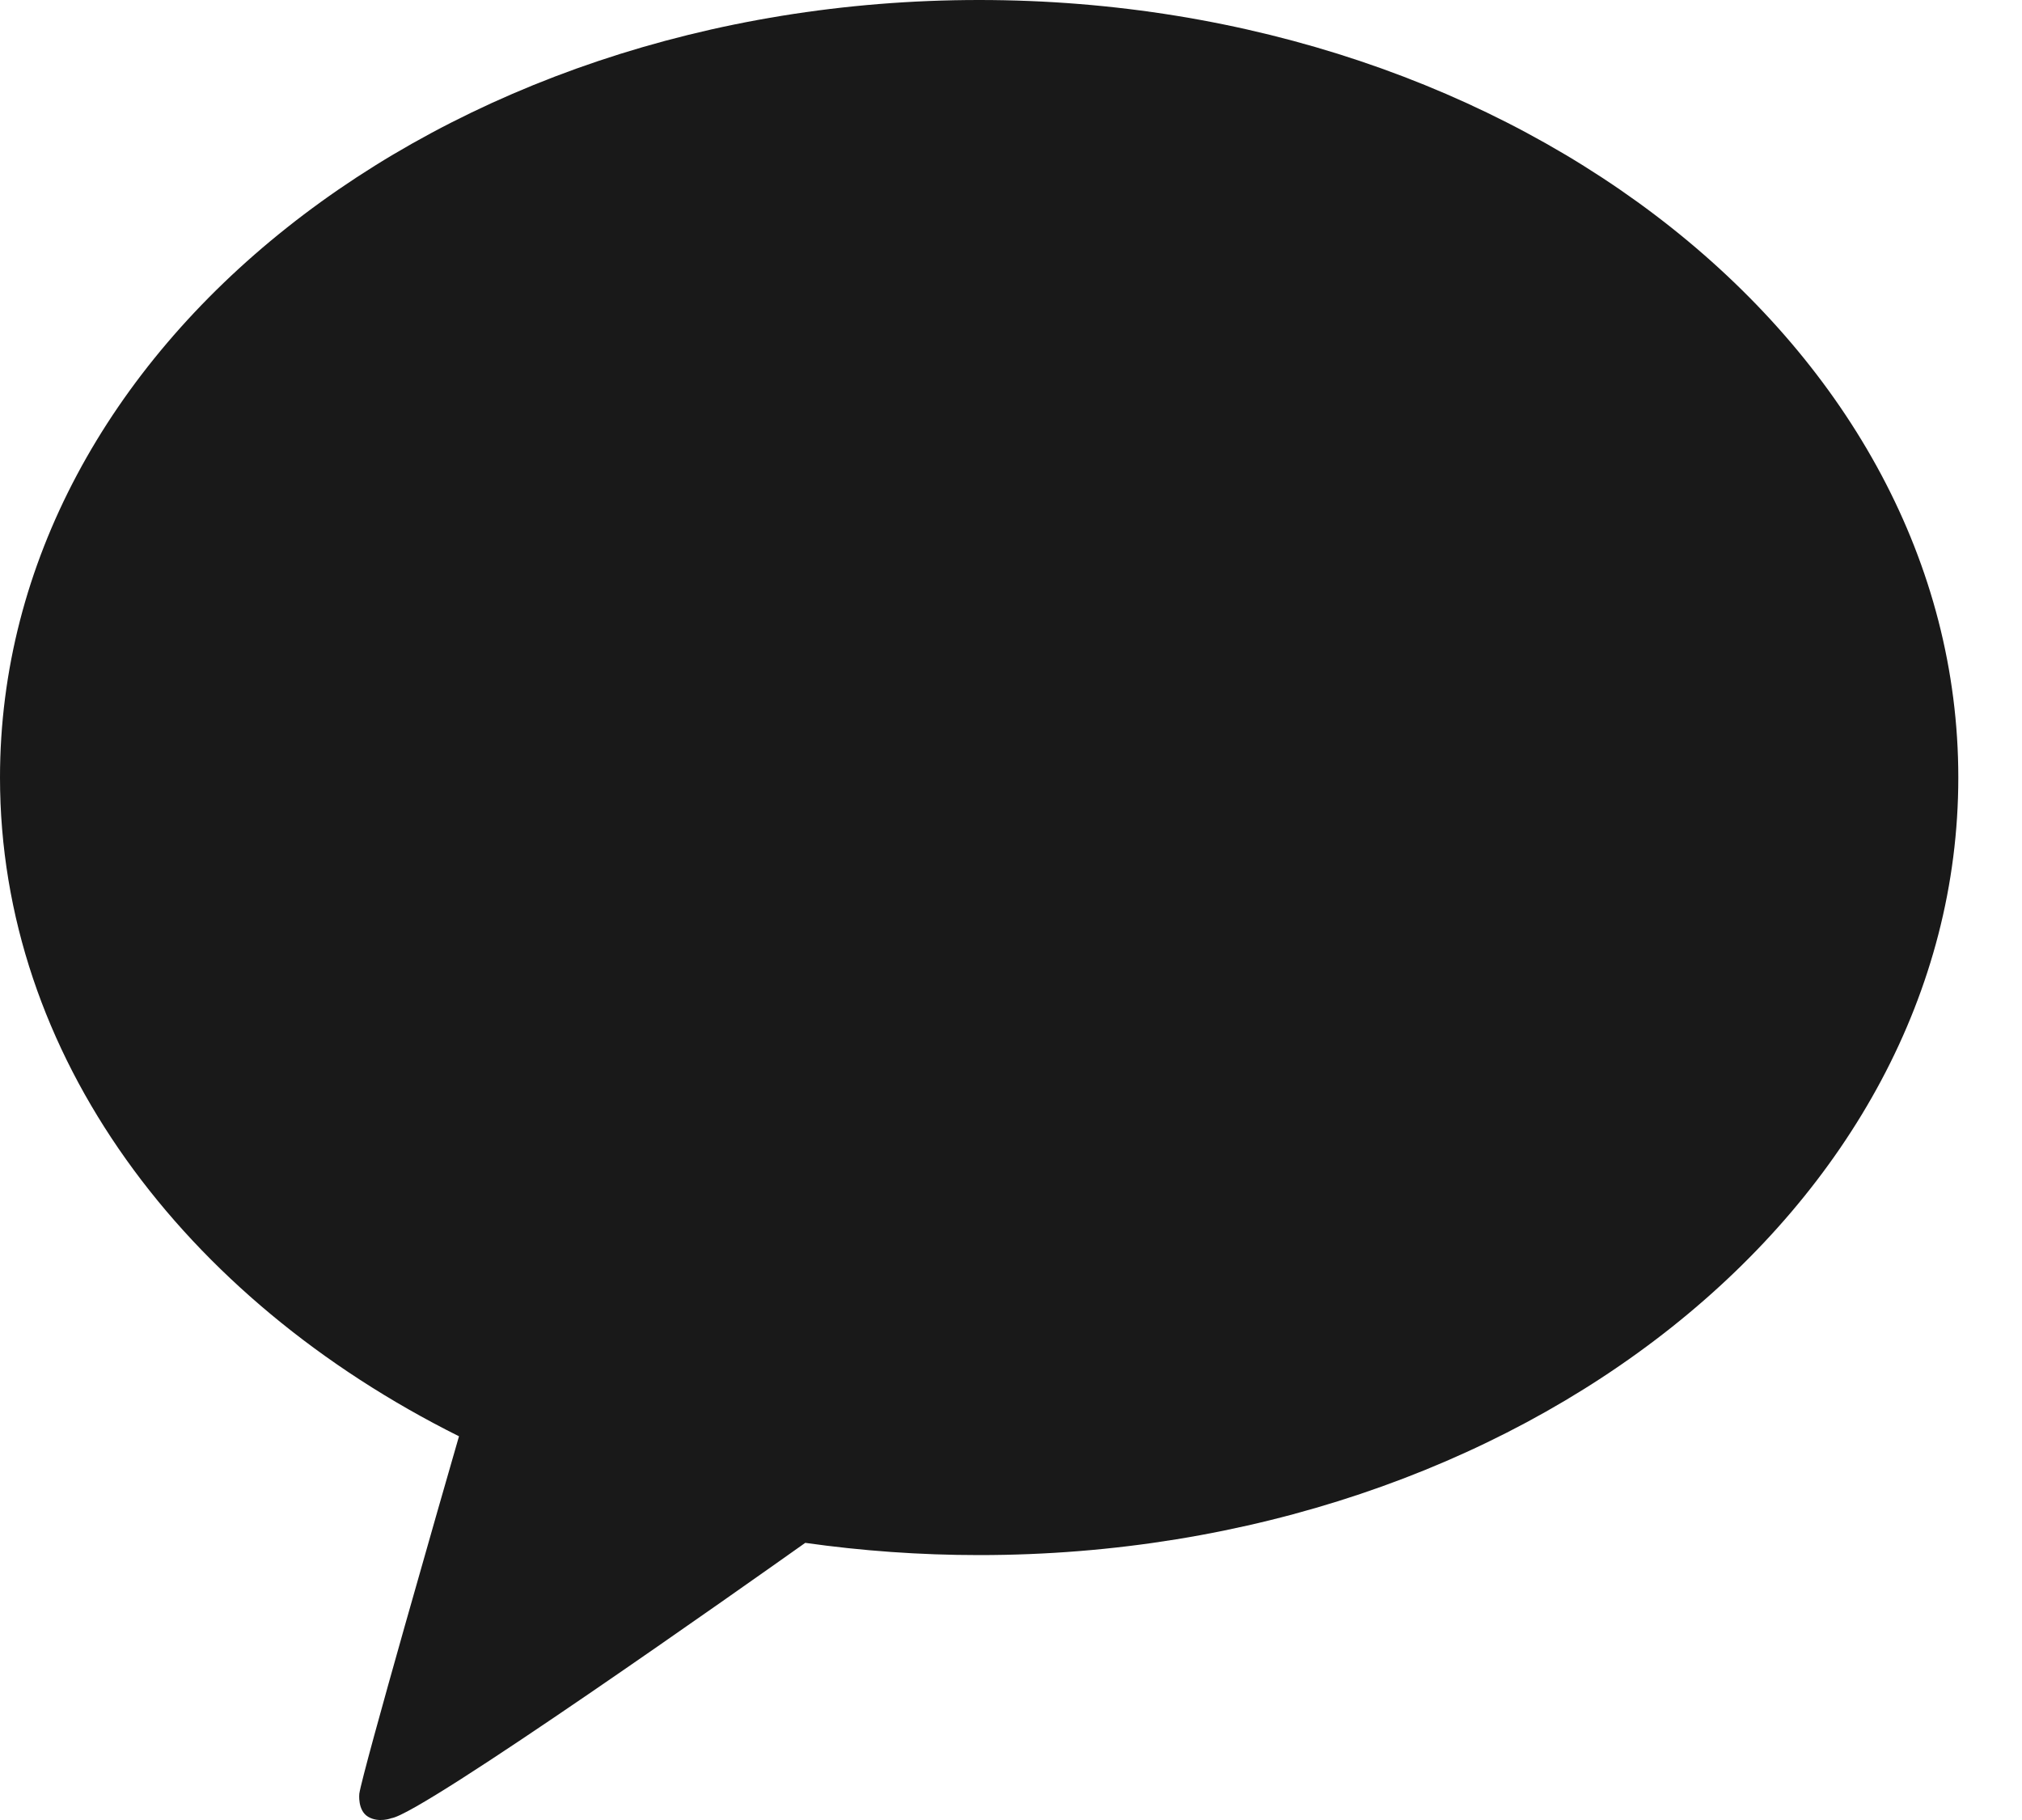 <svg width="20" height="18" viewBox="0 0 20 18" fill="none" xmlns="http://www.w3.org/2000/svg">
<path opacity="0.9" d="M9.685 0C4.336 0 0 3.443 0 7.69C0 10.435 1.813 12.845 4.54 14.205C4.391 14.72 3.586 17.52 3.554 17.74C3.554 17.74 3.535 17.905 3.641 17.968C3.747 18.031 3.872 17.982 3.872 17.982C4.177 17.939 7.406 15.655 7.965 15.259C8.523 15.338 9.098 15.38 9.685 15.38C15.034 15.38 19.37 11.937 19.37 7.69C19.37 3.443 15.034 0 9.685 0Z" fill="black"/>
</svg>
